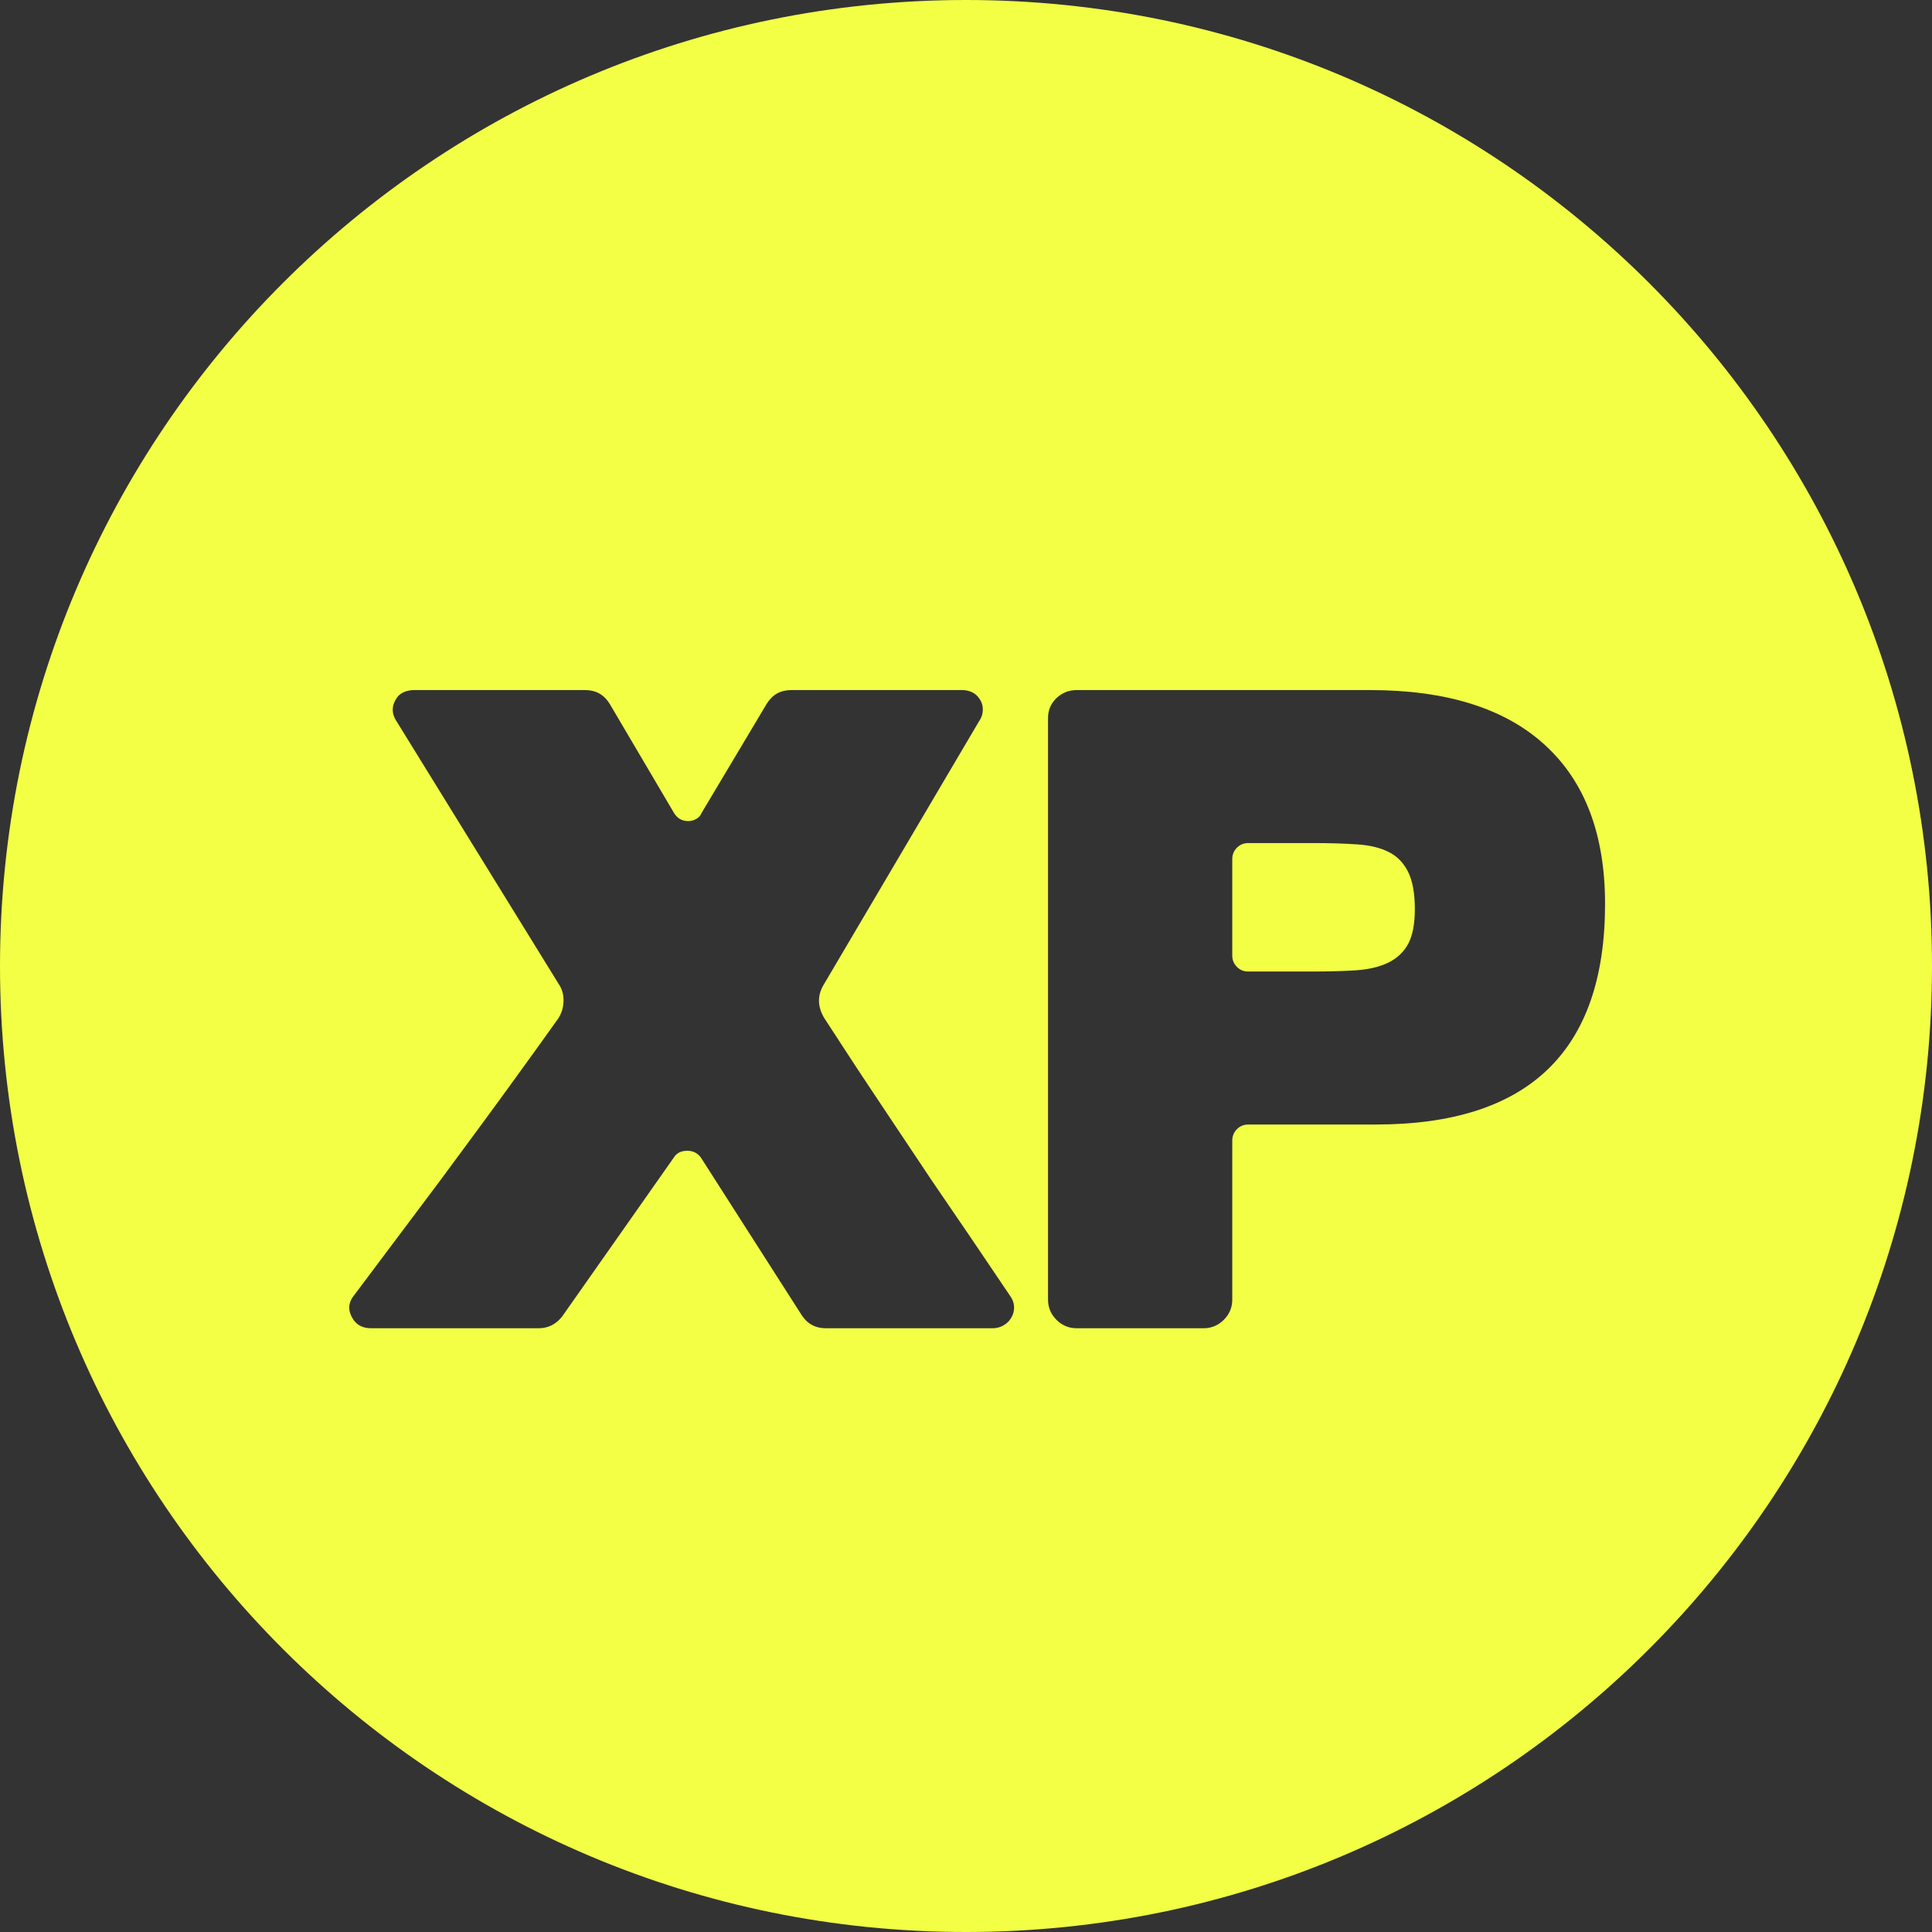 <?xml version="1.0" encoding="utf-8" ?>
<svg xmlns="http://www.w3.org/2000/svg" xmlns:xlink="http://www.w3.org/1999/xlink" width="22" height="22">
	<rect width="100%" height="100%" fill="#333333" stroke="none"/>
	<path fill="#F2FF45" d="M11 0C17.075 0 22 4.925 22 11C22 17.075 17.075 22 11 22C4.925 22 0 17.075 0 11C0 4.925 4.925 0 11 0ZM6.662 7.858L4.718 7.858C4.641 7.858 4.58 7.881 4.535 7.925C4.458 8.022 4.452 8.118 4.516 8.214L6.364 11.208C6.402 11.265 6.42 11.331 6.417 11.405C6.414 11.479 6.393 11.544 6.354 11.602C6.29 11.692 6.208 11.806 6.109 11.944C6.009 12.082 5.9 12.233 5.782 12.396C5.663 12.56 5.536 12.733 5.401 12.916C5.267 13.099 5.135 13.277 5.007 13.45C4.699 13.861 4.372 14.297 4.025 14.759C3.961 14.843 3.961 14.932 4.025 15.029C4.07 15.093 4.137 15.125 4.227 15.125L6.133 15.125C6.242 15.125 6.332 15.08 6.402 14.99L7.673 13.181C7.705 13.129 7.756 13.104 7.827 13.104C7.891 13.104 7.942 13.129 7.981 13.181L9.126 14.971C9.191 15.074 9.284 15.125 9.405 15.125L11.302 15.125C11.372 15.125 11.433 15.099 11.484 15.048C11.523 15.003 11.544 14.955 11.547 14.904C11.55 14.852 11.536 14.804 11.504 14.759C11.189 14.291 10.891 13.851 10.609 13.441C10.493 13.267 10.374 13.089 10.252 12.906C10.131 12.724 10.015 12.55 9.906 12.387C9.797 12.223 9.697 12.072 9.608 11.934C9.518 11.796 9.444 11.682 9.386 11.593C9.309 11.464 9.306 11.339 9.377 11.217L11.148 8.214C11.18 8.169 11.194 8.12 11.191 8.065C11.188 8.011 11.164 7.961 11.119 7.916C11.074 7.877 11.019 7.858 10.955 7.858L9.011 7.858C8.889 7.858 8.796 7.909 8.732 8.012L7.991 9.254C7.978 9.286 7.957 9.31 7.928 9.326C7.899 9.342 7.869 9.35 7.837 9.35C7.766 9.35 7.711 9.318 7.673 9.254L6.941 8.012C6.877 7.909 6.784 7.858 6.662 7.858ZM15.601 7.858L12.261 7.858C12.171 7.858 12.094 7.889 12.03 7.95C11.966 8.011 11.934 8.086 11.934 8.176L11.934 14.798C11.934 14.888 11.966 14.965 12.03 15.029C12.094 15.093 12.171 15.125 12.261 15.125L13.705 15.125C13.794 15.125 13.871 15.093 13.936 15.029C14 14.965 14.032 14.888 14.032 14.798L14.032 12.988C14.032 12.937 14.05 12.894 14.085 12.858C14.12 12.823 14.163 12.805 14.215 12.805L15.668 12.805C17.407 12.805 18.277 11.968 18.277 10.293C18.277 9.504 18.049 8.901 17.593 8.484C17.138 8.067 16.473 7.858 15.601 7.858ZM14.946 9.6C15.139 9.6 15.307 9.605 15.452 9.615C15.596 9.624 15.716 9.653 15.812 9.701C15.909 9.749 15.983 9.825 16.034 9.927C16.085 10.03 16.111 10.171 16.111 10.351C16.111 10.524 16.085 10.657 16.034 10.75C15.983 10.843 15.907 10.914 15.808 10.962C15.708 11.01 15.586 11.039 15.442 11.049C15.298 11.058 15.132 11.063 14.946 11.063L14.215 11.063C14.163 11.063 14.12 11.046 14.085 11.01C14.05 10.975 14.032 10.932 14.032 10.88L14.032 9.783C14.032 9.732 14.05 9.688 14.085 9.653C14.12 9.618 14.163 9.6 14.215 9.6L14.946 9.6Z"/>
</svg>
